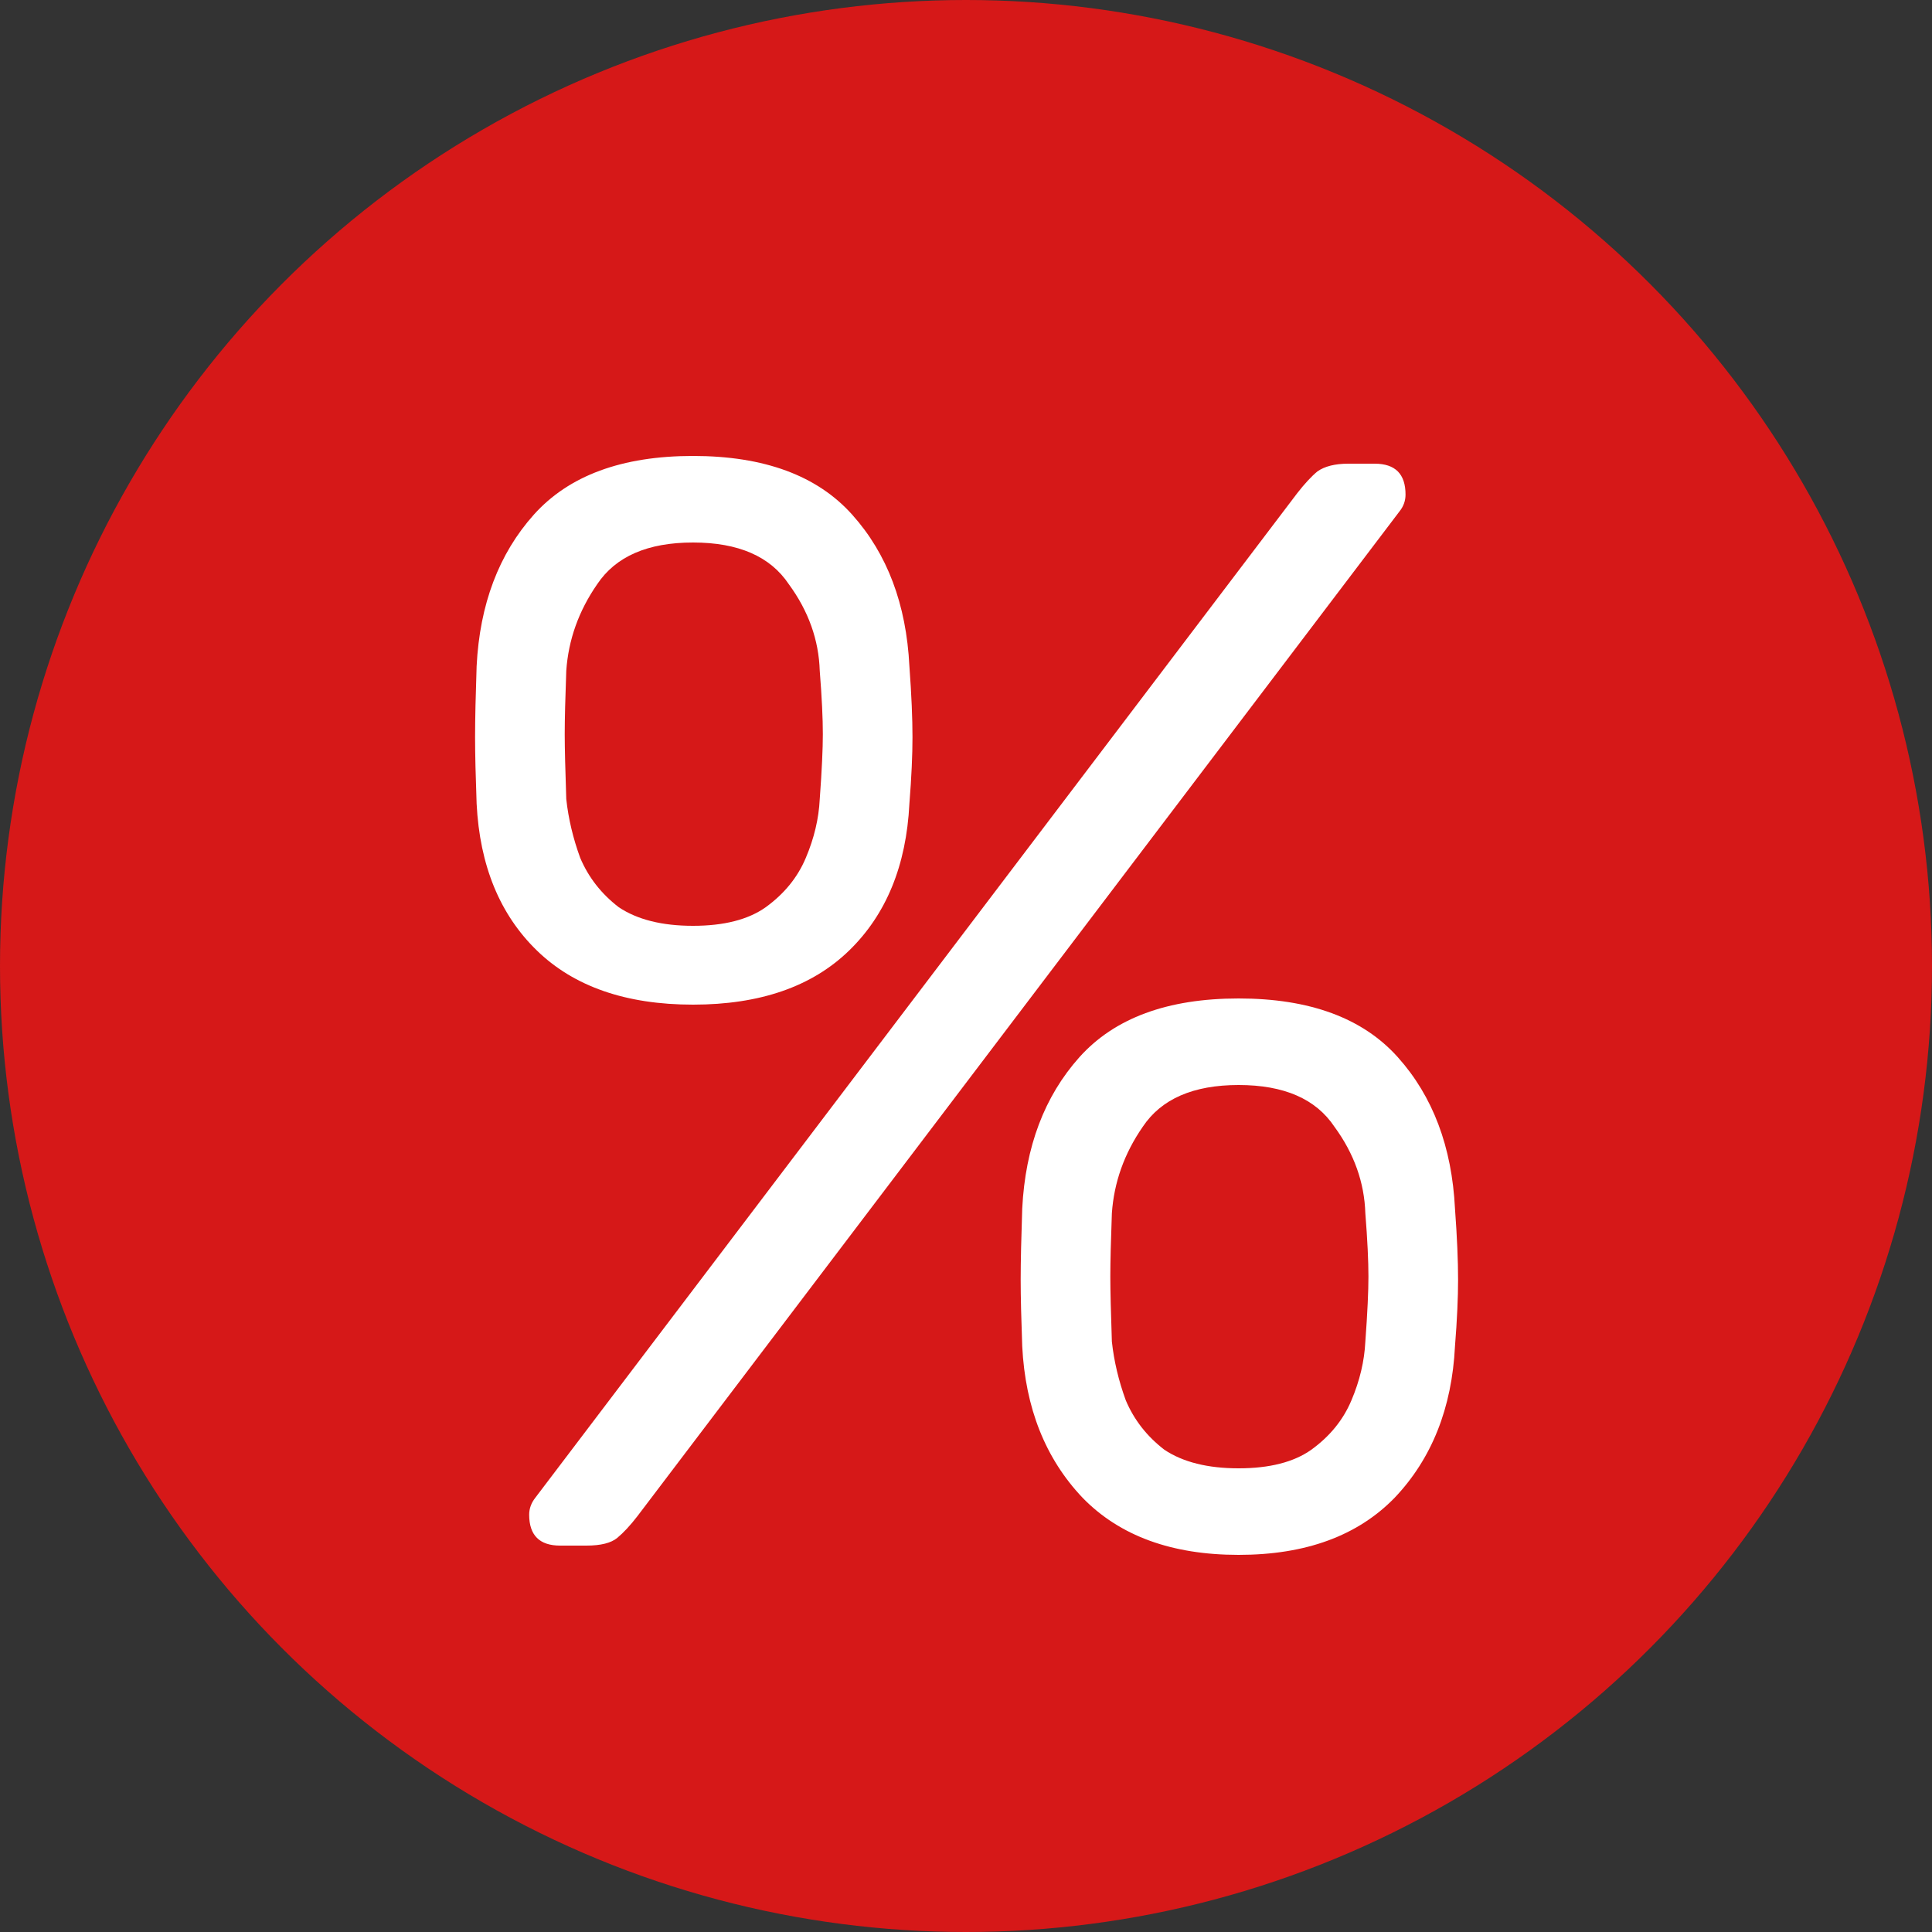 <svg width="20" height="20" viewBox="0 0 20 20" fill="none" xmlns="http://www.w3.org/2000/svg">
<rect x="0" y="0" width="20" height="20" fill="#333333" stroke="none"/>
<circle cx="10" cy="10" r="10" fill="#D61818"/>
<path d="M5.798 16C5.585 16 5.478 15.893 5.478 15.68C5.478 15.616 5.5 15.557 5.542 15.504L13.43 5.104C13.505 5.008 13.574 4.933 13.638 4.88C13.713 4.827 13.82 4.8 13.958 4.8H14.23C14.444 4.8 14.55 4.907 14.55 5.12C14.55 5.184 14.529 5.243 14.486 5.296L6.598 15.696C6.524 15.792 6.454 15.867 6.39 15.92C6.326 15.973 6.22 16 6.07 16H5.798ZM12.822 16.096C12.129 16.096 11.59 15.899 11.206 15.504C10.822 15.099 10.614 14.576 10.582 13.936C10.572 13.659 10.566 13.429 10.566 13.248C10.566 13.056 10.572 12.811 10.582 12.512C10.614 11.872 10.812 11.349 11.174 10.944C11.537 10.539 12.086 10.336 12.822 10.336C13.558 10.336 14.108 10.539 14.47 10.944C14.833 11.349 15.03 11.872 15.062 12.512C15.084 12.811 15.094 13.056 15.094 13.248C15.094 13.429 15.084 13.659 15.062 13.936C15.03 14.576 14.822 15.099 14.438 15.504C14.054 15.899 13.516 16.096 12.822 16.096ZM12.822 15.2C13.142 15.2 13.393 15.136 13.574 15.008C13.766 14.869 13.905 14.699 13.99 14.496C14.076 14.293 14.124 14.091 14.134 13.888C14.156 13.589 14.166 13.365 14.166 13.216C14.166 13.056 14.156 12.837 14.134 12.56C14.124 12.24 14.017 11.941 13.814 11.664C13.622 11.376 13.292 11.232 12.822 11.232C12.353 11.232 12.022 11.376 11.83 11.664C11.638 11.941 11.532 12.24 11.51 12.56C11.5 12.837 11.494 13.056 11.494 13.216C11.494 13.365 11.5 13.589 11.51 13.888C11.532 14.091 11.58 14.293 11.654 14.496C11.74 14.699 11.873 14.869 12.054 15.008C12.246 15.136 12.502 15.2 12.822 15.2ZM7.174 10.4C6.481 10.4 5.942 10.213 5.558 9.84C5.174 9.467 4.966 8.96 4.934 8.32C4.924 8.043 4.918 7.813 4.918 7.632C4.918 7.44 4.924 7.195 4.934 6.896C4.966 6.256 5.164 5.733 5.526 5.328C5.889 4.923 6.438 4.72 7.174 4.72C7.91 4.72 8.46 4.923 8.822 5.328C9.185 5.733 9.382 6.256 9.414 6.896C9.436 7.195 9.446 7.44 9.446 7.632C9.446 7.813 9.436 8.043 9.414 8.32C9.382 8.96 9.174 9.467 8.79 9.84C8.406 10.213 7.868 10.4 7.174 10.4ZM7.174 9.584C7.494 9.584 7.745 9.52 7.926 9.392C8.118 9.253 8.257 9.083 8.342 8.88C8.428 8.677 8.476 8.475 8.486 8.272C8.508 7.973 8.518 7.749 8.518 7.6C8.518 7.44 8.508 7.221 8.486 6.944C8.476 6.624 8.369 6.325 8.166 6.048C7.974 5.76 7.644 5.616 7.174 5.616C6.705 5.616 6.374 5.76 6.182 6.048C5.99 6.325 5.884 6.624 5.862 6.944C5.852 7.221 5.846 7.44 5.846 7.6C5.846 7.749 5.852 7.973 5.862 8.272C5.884 8.475 5.932 8.677 6.006 8.88C6.092 9.083 6.225 9.253 6.406 9.392C6.598 9.52 6.854 9.584 7.174 9.584Z" fill="white"/>
</svg>
